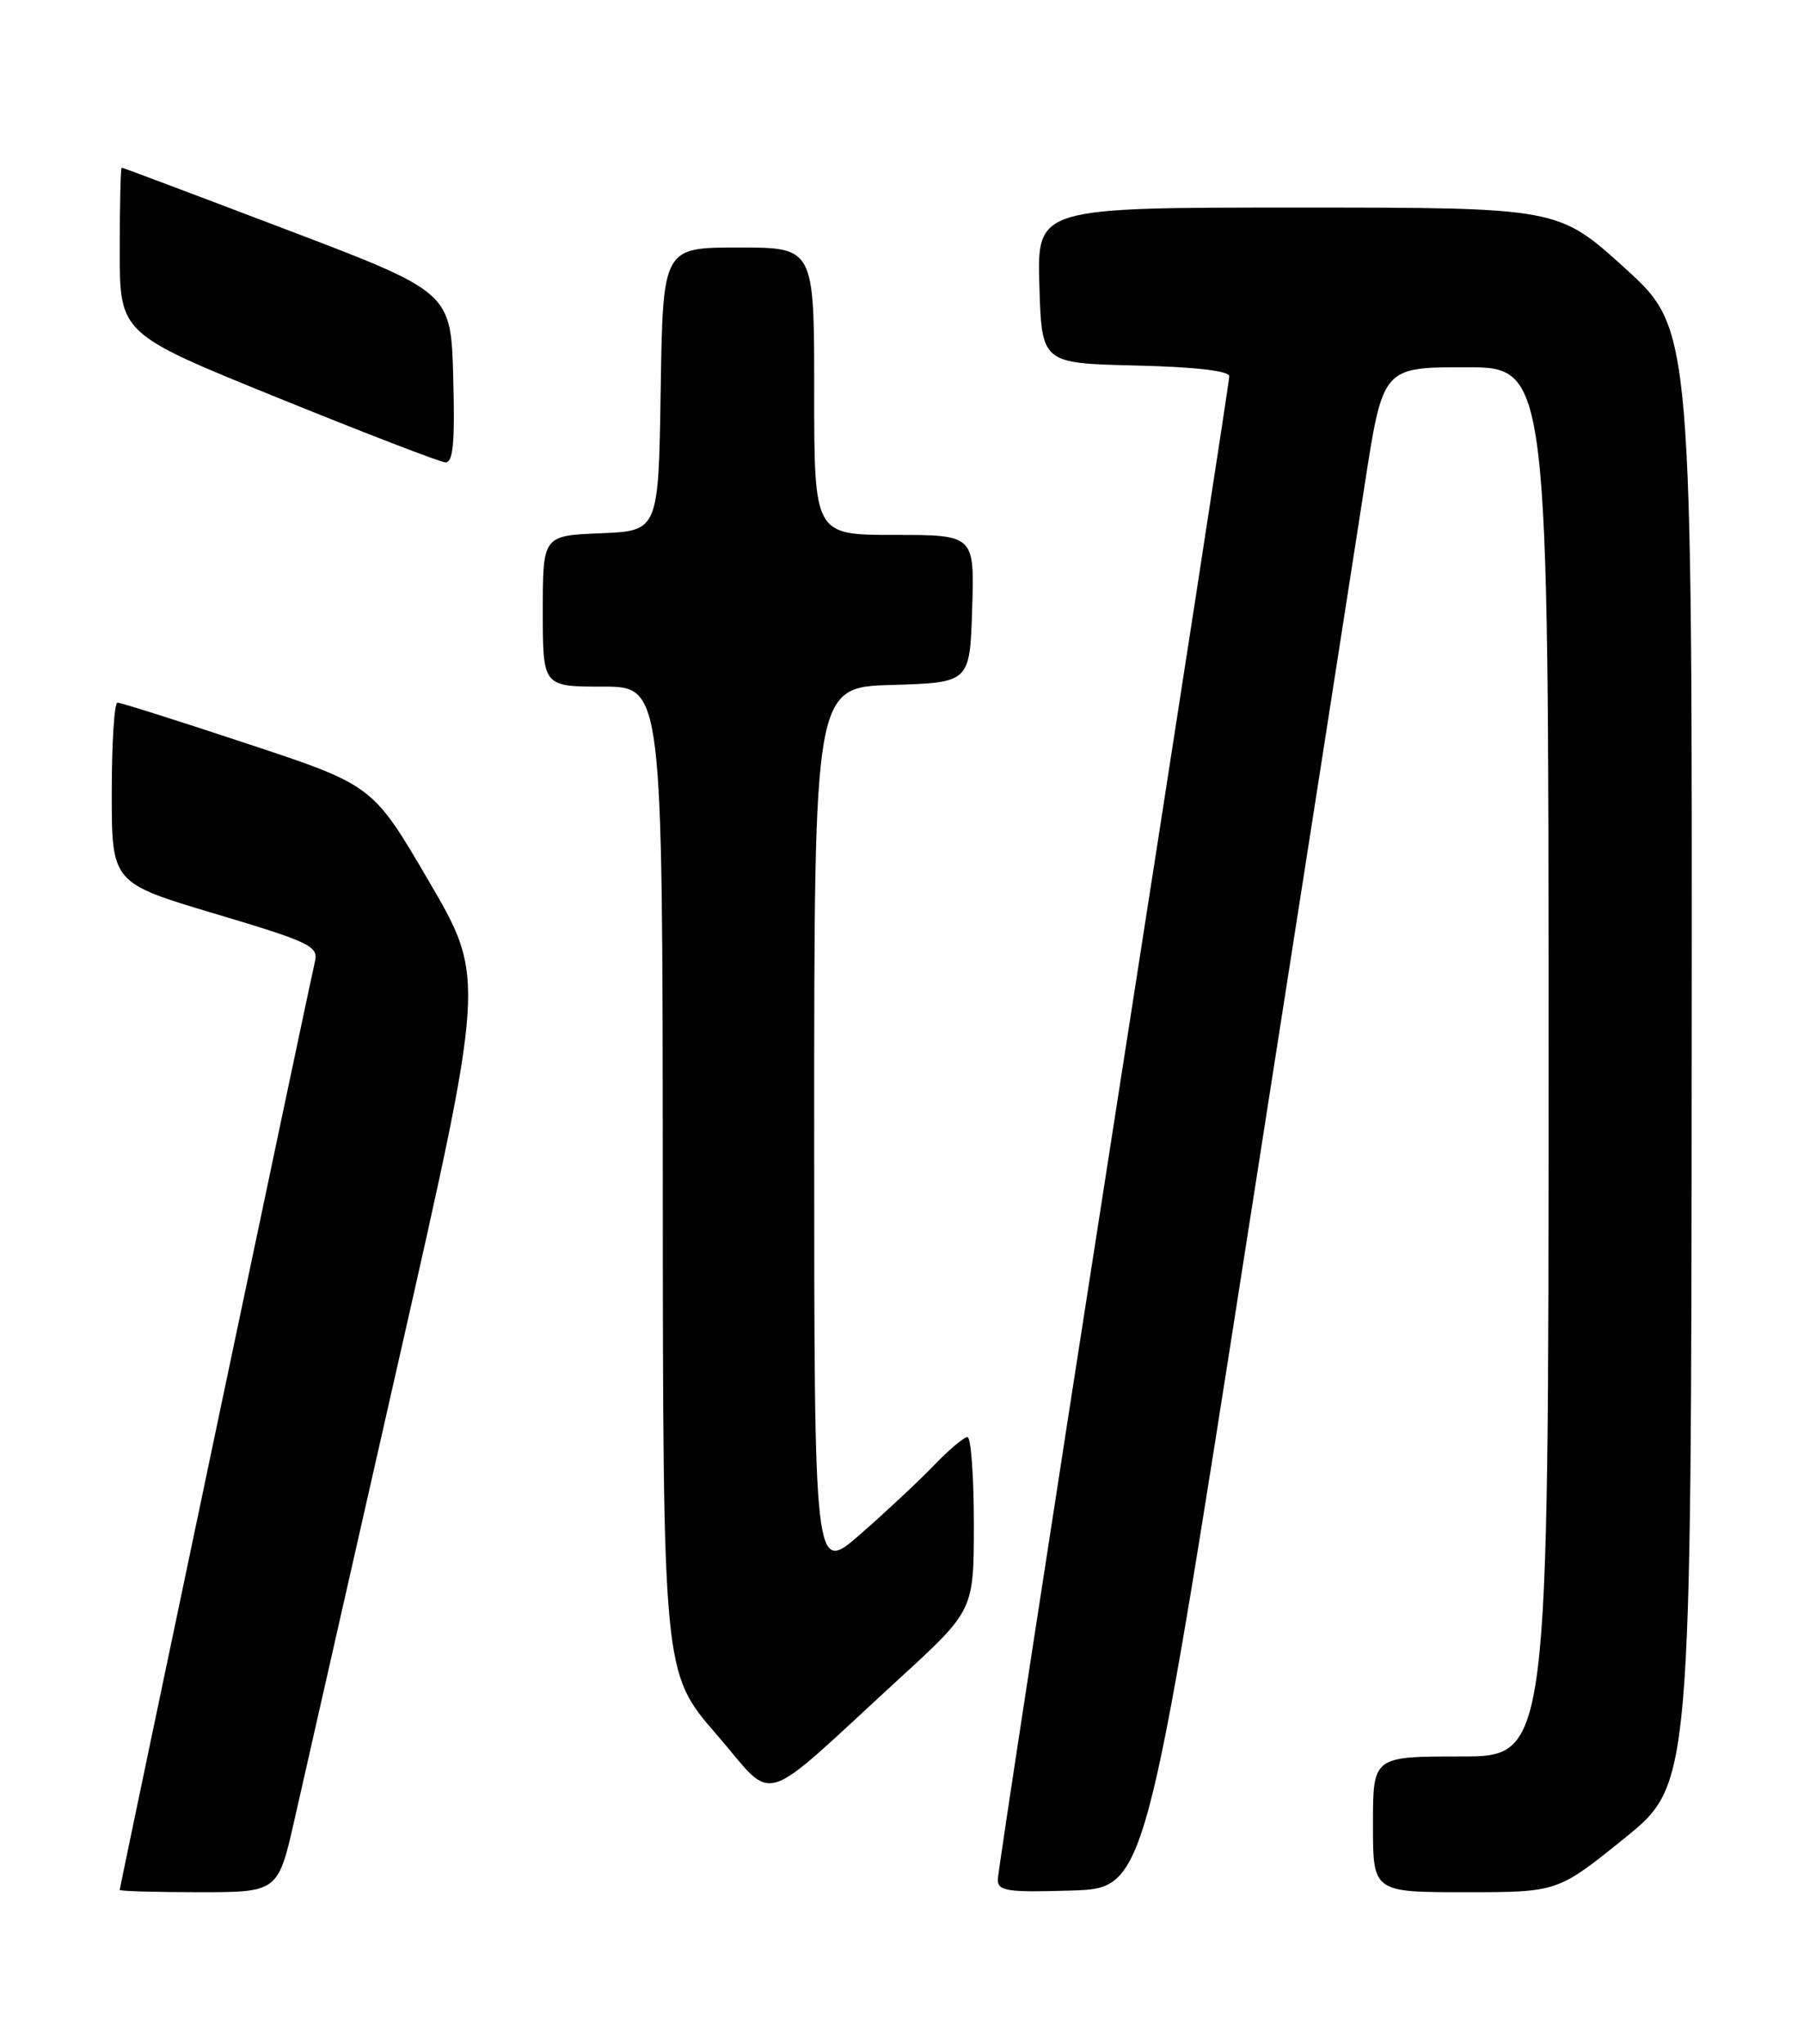 <?xml version="1.0" encoding="UTF-8" standalone="no"?>
<!DOCTYPE svg PUBLIC "-//W3C//DTD SVG 1.1//EN" "http://www.w3.org/Graphics/SVG/1.1/DTD/svg11.dtd" >
<svg xmlns="http://www.w3.org/2000/svg" xmlns:xlink="http://www.w3.org/1999/xlink" version="1.1" viewBox="0 0 226 256">
 <g >
 <path fill="currentColor"
d=" M 36.93 227.75 C 38.08 222.66 43.93 196.90 49.92 170.50 C 60.81 122.50 60.81 122.50 53.76 110.43 C 46.71 98.36 46.71 98.36 31.07 93.18 C 22.47 90.33 15.11 88.00 14.72 88.00 C 14.32 88.00 14.00 93.08 14.00 99.29 C 14.00 110.59 14.00 110.59 26.98 114.46 C 38.78 117.98 39.91 118.51 39.46 120.41 C 38.78 123.26 15.00 236.34 15.00 236.71 C 15.00 236.87 19.46 237.00 24.92 237.00 C 34.84 237.00 34.84 237.00 36.93 227.75 Z  M 156.09 156.00 C 163.02 111.72 169.71 68.86 170.96 60.75 C 173.24 46.00 173.24 46.00 183.62 46.00 C 194.00 46.00 194.00 46.00 194.00 133.00 C 194.00 220.00 194.00 220.00 183.00 220.00 C 172.00 220.00 172.00 220.00 172.00 228.50 C 172.00 237.00 172.00 237.00 183.57 237.00 C 195.14 237.00 195.14 237.00 203.50 230.25 C 211.87 223.50 211.87 223.50 211.93 132.37 C 212.00 41.25 212.00 41.25 203.60 33.62 C 195.21 26.00 195.21 26.00 162.57 26.00 C 129.93 26.00 129.93 26.00 130.21 35.75 C 130.50 45.50 130.50 45.50 142.25 45.78 C 149.74 45.96 154.00 46.45 154.00 47.13 C 154.00 47.72 147.47 89.96 139.50 141.00 C 131.53 192.04 125.00 234.54 125.00 235.44 C 125.00 236.86 126.23 237.04 134.25 236.79 C 143.50 236.50 143.50 236.50 156.09 156.00 Z  M 112.75 210.17 C 122.00 201.69 122.00 201.69 122.00 190.84 C 122.00 184.88 121.64 180.00 121.20 180.00 C 120.75 180.00 118.84 181.62 116.95 183.59 C 115.05 185.56 110.91 189.43 107.75 192.19 C 102.00 197.20 102.00 197.20 102.00 141.64 C 102.00 86.07 102.00 86.07 111.75 85.79 C 121.50 85.50 121.50 85.50 121.79 76.25 C 122.08 67.00 122.08 67.00 112.04 67.00 C 102.00 67.00 102.00 67.00 102.00 49.00 C 102.00 31.00 102.00 31.00 92.52 31.00 C 83.05 31.00 83.05 31.00 82.77 48.75 C 82.50 66.50 82.50 66.50 75.25 66.79 C 68.00 67.09 68.00 67.09 68.00 76.54 C 68.00 86.00 68.00 86.00 75.50 86.00 C 83.00 86.00 83.00 86.00 83.03 147.75 C 83.06 209.50 83.06 209.50 89.72 217.19 C 97.34 225.97 94.63 226.80 112.75 210.17 Z  M 56.78 47.30 C 56.50 36.60 56.50 36.60 36.00 28.80 C 24.72 24.51 15.39 21.00 15.25 21.00 C 15.11 21.00 15.00 25.68 15.00 31.39 C 15.00 41.79 15.00 41.79 34.75 49.80 C 45.61 54.21 55.08 57.86 55.78 57.91 C 56.77 57.98 57.00 55.53 56.78 47.30 Z "/>
</g>
</svg>